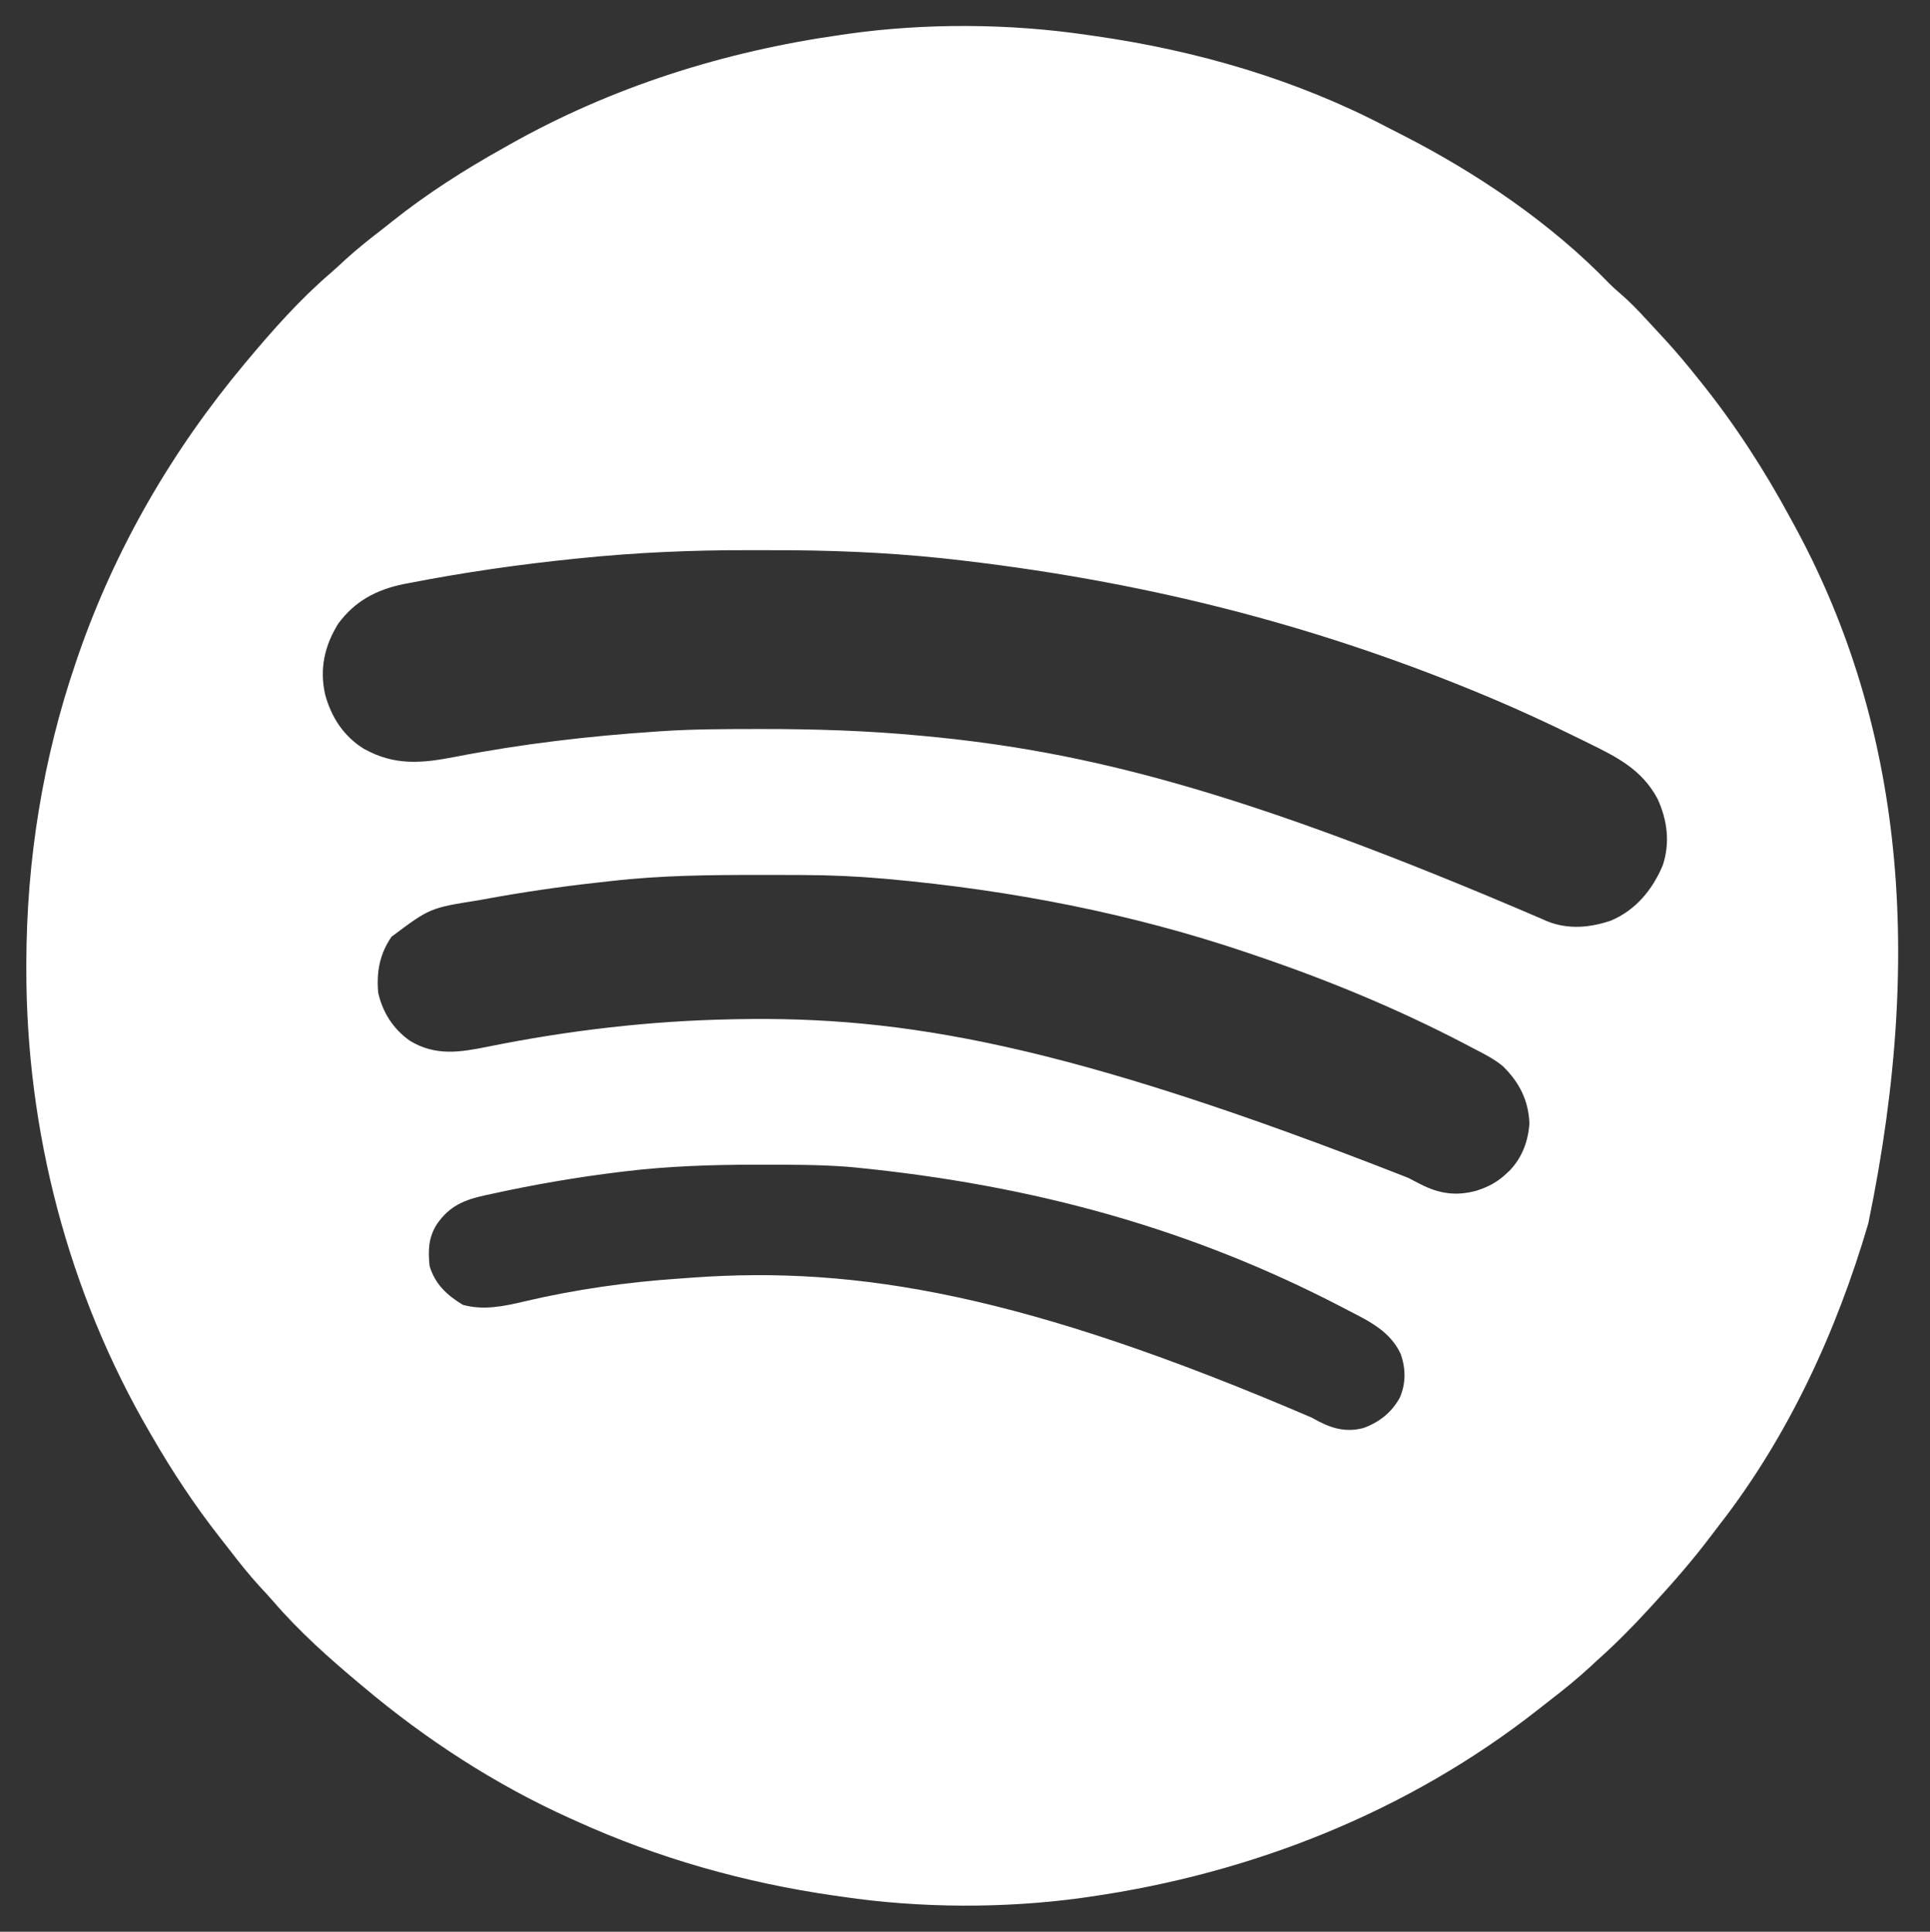 <?xml version="1.0" encoding="UTF-8"?>
<svg version="1.1" xmlns="http://www.w3.org/2000/svg" width="939" height="940">
<rect width="100%" height="100%" fill="#333333" stroke="none"/>
<path d="M0 0 C1.41 0.201 2.821 0.402 4.231 0.602 C53.476 7.69 101.819 21.711 145.979 44.944 C148.272 46.142 150.581 47.309 152.891 48.477 C189.226 66.98 225.671 91.581 254.077 121.08 C255.904 122.904 257.792 124.574 259.762 126.242 C263.929 129.863 267.699 133.755 271.438 137.812 C272.089 138.515 272.741 139.217 273.413 139.94 C275.28 141.956 277.141 143.977 279 146 C279.875 146.949 280.751 147.898 281.652 148.875 C286.997 154.736 292.063 160.792 297 167 C297.442 167.548 297.885 168.097 298.34 168.662 C314.883 189.256 329.476 211.763 342 235 C342.483 235.881 342.967 236.762 343.465 237.669 C394.351 330.553 408.513 440.813 379.969 578.375 C364.581 630.846 341.107 681.929 307.373 725.23 C306.051 726.935 304.749 728.653 303.453 730.379 C294.608 742.118 284.943 753.182 275 764 C274.455 764.596 273.909 765.191 273.348 765.805 C265.24 774.643 256.963 783.03 248 791 C247.111 791.828 246.221 792.655 245.305 793.508 C238.78 799.576 231.958 805.116 224.896 810.536 C222.977 812.018 221.074 813.519 219.172 815.023 C155.996 864.657 80.172 894.646 1 906 C-0.234 906.179 -1.468 906.359 -2.739 906.543 C-40.533 911.733 -81.279 911.558 -119 906 C-120.412 905.799 -121.824 905.598 -123.235 905.398 C-166.81 899.127 -208.882 887.24 -249 869 C-249.912 868.591 -250.824 868.181 -251.764 867.76 C-287.855 851.483 -321.736 829.492 -352 804 C-352.512 803.573 -353.024 803.146 -353.551 802.707 C-368.512 790.214 -383.392 776.985 -396.102 762.176 C-398.267 759.693 -400.509 757.289 -402.75 754.875 C-407.992 749.12 -412.789 743.083 -417.527 736.91 C-419.037 734.952 -420.564 733.009 -422.094 731.066 C-434.254 715.529 -445.16 699.098 -455 682 C-455.37 681.367 -455.74 680.734 -456.121 680.083 C-495.905 611.816 -516.295 533.126 -516.188 454.25 C-516.187 453.353 -516.186 452.455 -516.185 451.531 C-516.072 401.583 -508.201 352.29 -492 305 C-491.611 303.863 -491.222 302.725 -490.821 301.554 C-472.821 249.655 -445.179 202.077 -410 160 C-409.565 159.479 -409.13 158.957 -408.682 158.42 C-396.162 143.464 -382.975 128.566 -368.141 115.863 C-365.668 113.711 -363.277 111.48 -360.875 109.25 C-355.056 103.946 -348.935 99.107 -342.694 94.313 C-341.171 93.132 -339.668 91.925 -338.168 90.715 C-321.352 77.303 -302.777 65.461 -284 55 C-283.14 54.513 -282.279 54.025 -281.393 53.523 C-231.48 25.302 -176.67 8.02 -120 0 C-118.879 -0.165 -117.758 -0.33 -116.603 -0.5 C-78.754 -5.849 -37.788 -5.592 0 0 Z M-247.188 254.688 C-247.982 254.768 -248.777 254.848 -249.596 254.93 C-276.446 257.666 -303.317 261.535 -329.812 266.688 C-331.205 266.954 -331.205 266.954 -332.625 267.226 C-345.864 269.971 -356.304 275.433 -364.43 286.469 C-371.133 297.274 -373.604 308.525 -370.812 320.938 C-367.834 331.951 -361.845 341.221 -352.062 347.312 C-337.091 355.699 -323.856 354.471 -307.602 351.294 C-275.322 345.022 -242.799 341.193 -210 339 C-209.314 338.952 -208.628 338.904 -207.921 338.854 C-192.007 337.764 -176.069 337.756 -160.125 337.75 C-159.413 337.749 -158.701 337.749 -157.967 337.748 C-132.217 337.733 -106.647 338.56 -81 341 C-79.874 341.105 -79.874 341.105 -78.725 341.213 C-1.638 348.488 74.824 367.208 221.426 430.266 C232.117 435.453 243.588 434.774 254.688 431 C266.776 425.966 275.053 415.879 280 404 C283.603 393.084 282.197 382.036 277.445 371.719 C269.842 357.416 257.506 351.286 243.5 344.438 C242.613 343.999 241.725 343.561 240.811 343.11 C224.102 334.861 207.235 327.084 190 320 C189.325 319.722 188.651 319.445 187.956 319.159 C109.016 286.767 25.952 265.21 -69.062 254.812 C-69.815 254.734 -70.568 254.655 -71.344 254.573 C-98.852 251.726 -126.391 250.654 -154.032 250.739 C-157.755 250.751 -161.478 250.744 -165.201 250.732 C-192.601 250.661 -219.923 251.882 -247.188 254.688 Z M-231.802 411.747 C-234.114 412.013 -236.428 412.267 -238.742 412.52 C-257.174 414.555 -275.451 417.262 -293.688 420.625 C-294.48 420.771 -295.272 420.917 -296.088 421.068 C-319.827 424.829 -319.827 424.829 -338.531 438.848 C-344.305 447.308 -345.856 455.903 -345 466 C-342.843 475.693 -337.755 483.574 -329.688 489.375 C-317.128 497.052 -305.211 495.072 -291.512 492.294 C-252.424 484.412 -212.89 479.761 -173 479 C-171.935 478.978 -170.87 478.956 -169.772 478.934 C-90.268 477.54 -11.034 490.504 155.971 556.084 C157.082 556.651 157.082 556.651 158.215 557.229 C159.596 557.933 160.972 558.643 162.345 559.361 C171.378 563.948 179.573 565.103 189.438 562.375 C195.237 560.479 199.582 558.196 204 554 C204.553 553.475 205.106 552.951 205.676 552.41 C211.589 546.174 214.548 538.165 215.098 529.641 C214.683 518.42 210.112 509.6 202.245 501.871 C197.735 498.112 192.503 495.567 187.312 492.875 C186.064 492.219 184.815 491.563 183.567 490.906 C150.971 473.882 116.816 459.788 82 448 C80.81 447.593 79.619 447.187 78.393 446.768 C21.597 427.477 -37.166 416.171 -96.84 410.762 C-97.53 410.698 -98.221 410.635 -98.932 410.57 C-112.008 409.425 -125.034 408.835 -138.16 408.797 C-139.668 408.79 -141.175 408.783 -142.683 408.776 C-147.476 408.756 -152.269 408.751 -157.062 408.75 C-157.88 408.75 -158.697 408.749 -159.539 408.749 C-183.722 408.742 -207.75 408.959 -231.802 411.747 Z M-225 553 C-226.092 553.131 -226.092 553.131 -227.206 553.264 C-248.335 555.825 -269.211 559.432 -290 564 C-290.861 564.184 -291.723 564.368 -292.61 564.558 C-303.051 566.826 -310.22 569.697 -316.438 578.688 C-320.586 585.233 -320.747 591.384 -320 599 C-317.378 607.883 -311.525 613.249 -303.812 617.938 C-293.803 620.727 -283.816 618.642 -273.917 616.294 C-249.151 610.459 -223.813 606.866 -198.431 605.163 C-196.179 605.012 -193.93 604.84 -191.68 604.664 C-111.85 598.973 -30.175 612.953 109.312 672.875 C117.488 677.587 124.9 680.363 134.375 677.875 C142.116 675.031 148.023 670.363 152.043 663.121 C155.058 656.115 154.972 649.037 152.5 641.875 C147.4 630.963 137.491 626.058 127.25 620.812 C125.819 620.068 124.388 619.323 122.958 618.577 C52.03 581.83 -24.209 559.754 -114 551 C-115.139 550.904 -116.278 550.809 -117.452 550.71 C-130.846 549.721 -144.264 549.756 -157.688 549.75 C-159.615 549.749 -159.615 549.749 -161.582 549.748 C-182.863 549.766 -203.869 550.453 -225 553 Z " fill="#FFFFFF" transform="translate(529,17)"/>
</svg>
